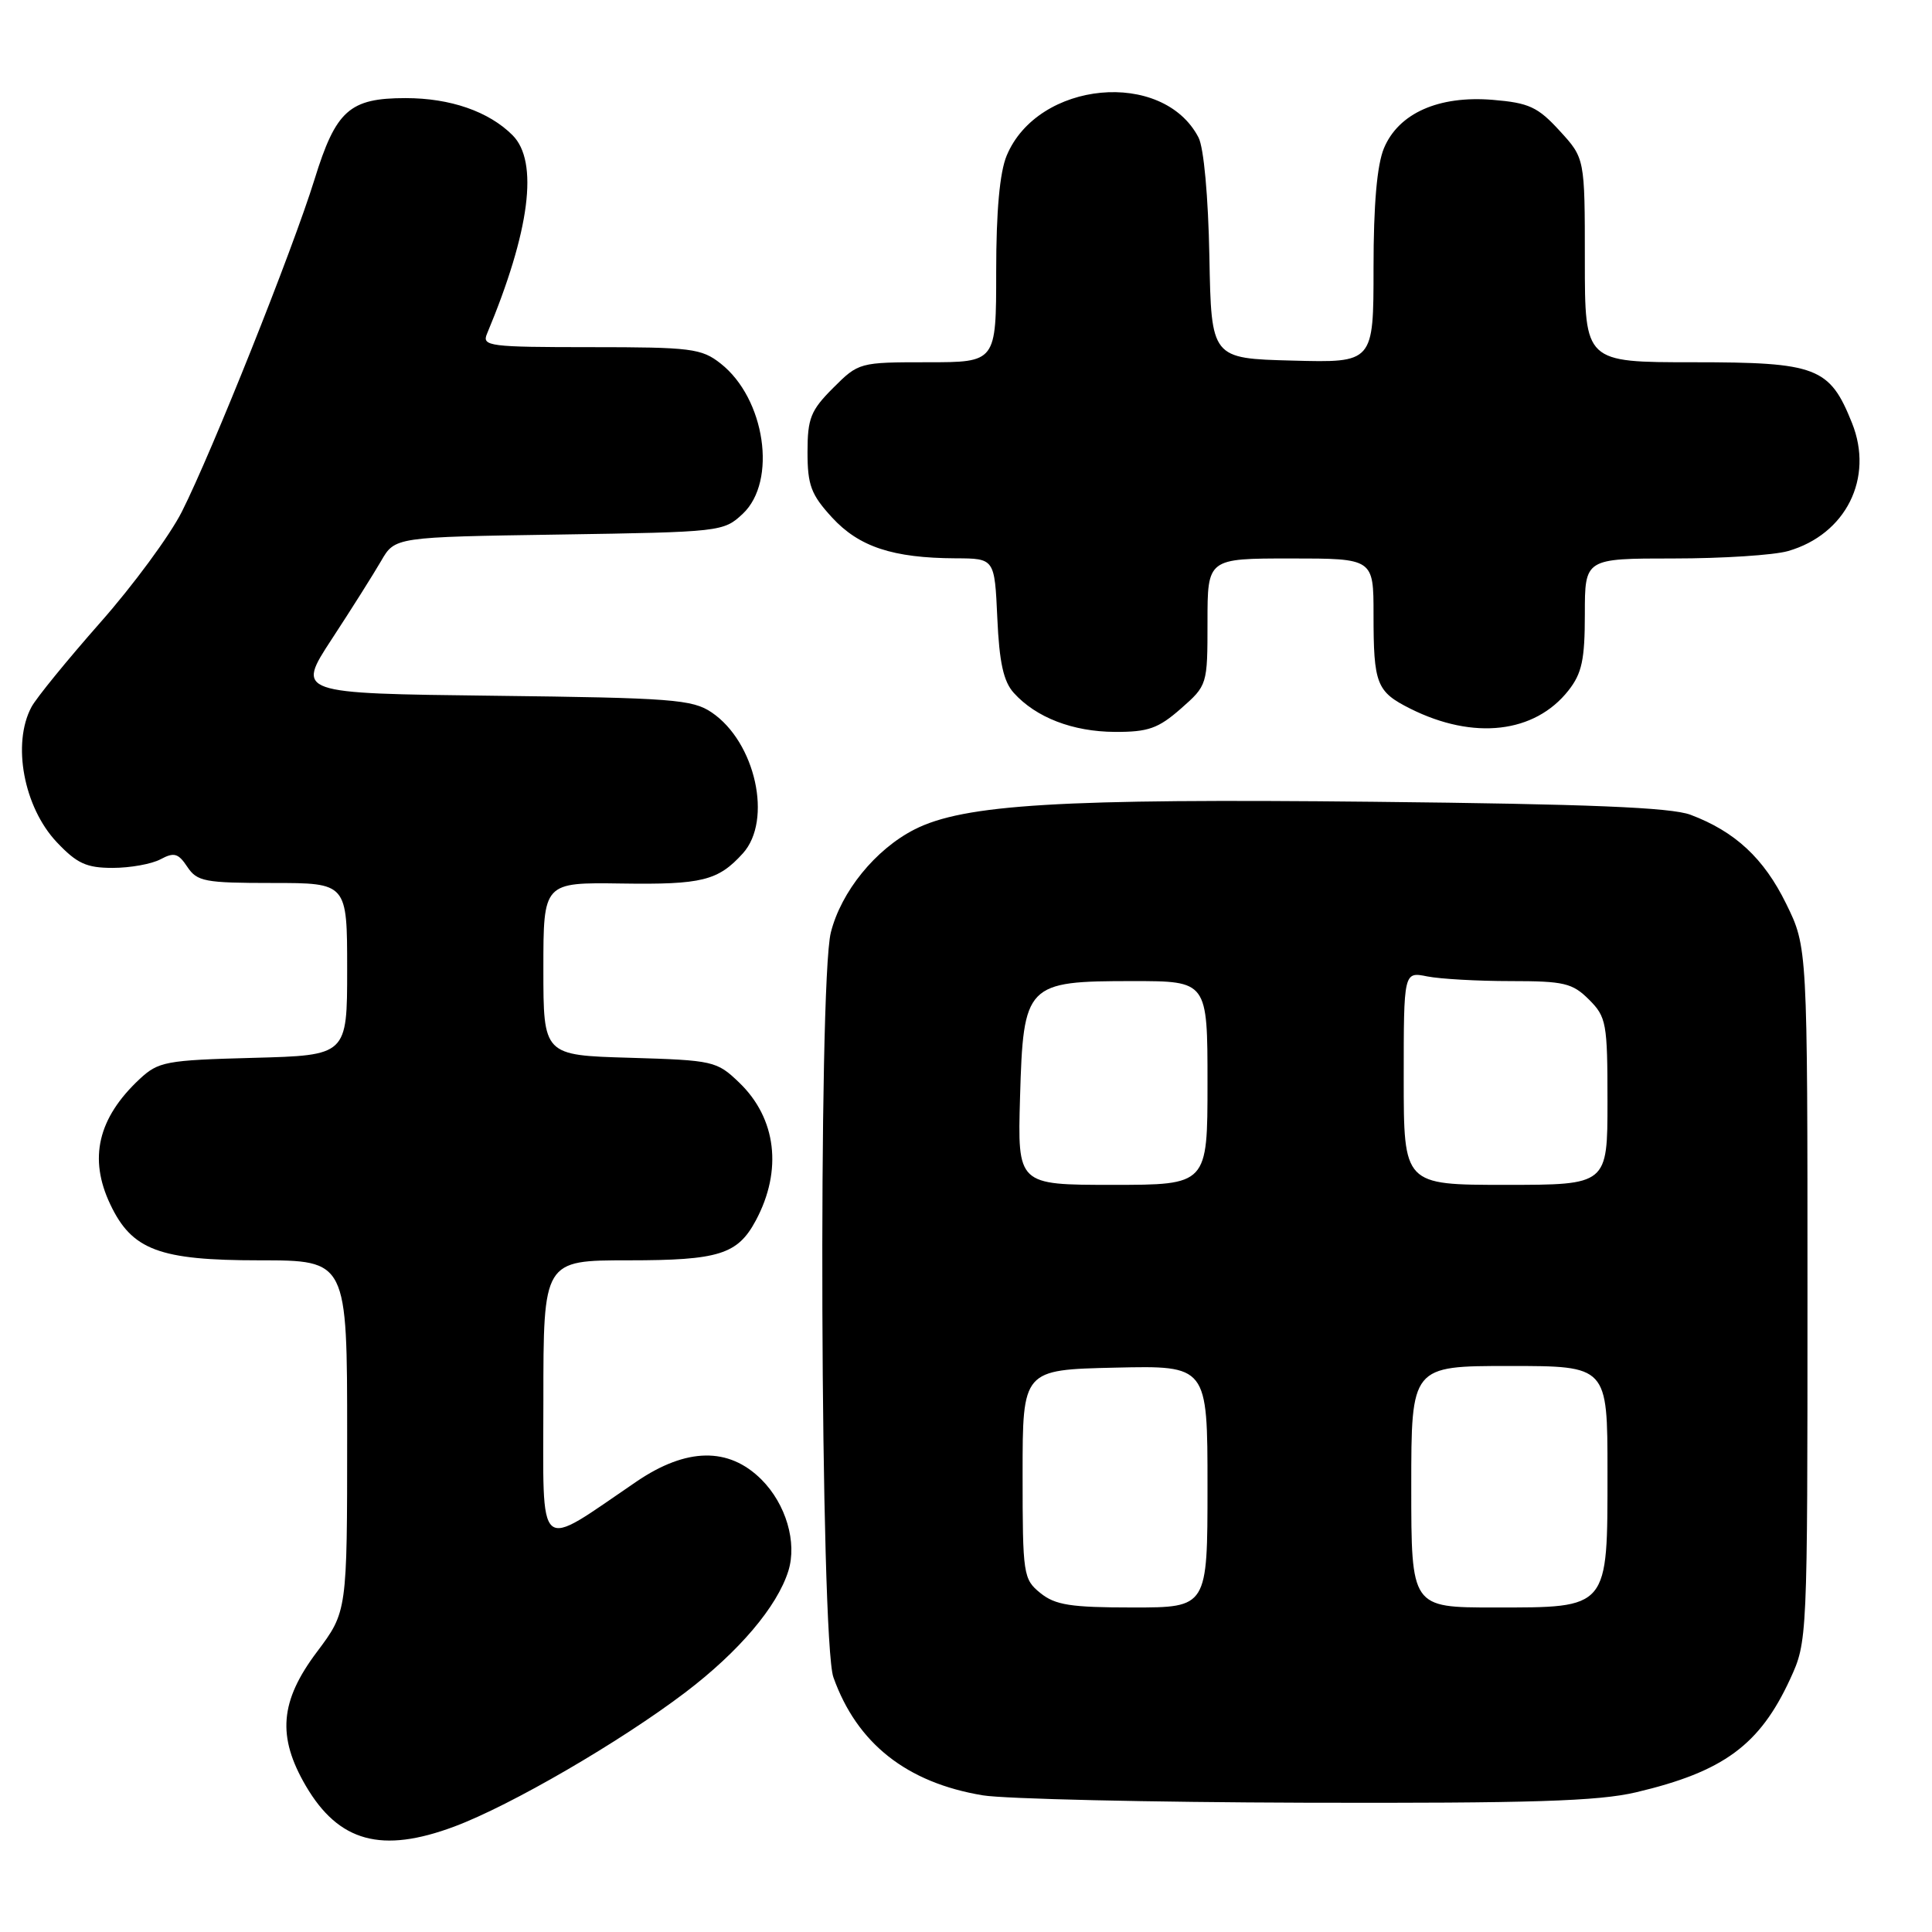 <?xml version="1.0" encoding="UTF-8" standalone="no"?>
<!DOCTYPE svg PUBLIC "-//W3C//DTD SVG 1.1//EN" "http://www.w3.org/Graphics/SVG/1.1/DTD/svg11.dtd" >
<svg xmlns="http://www.w3.org/2000/svg" xmlns:xlink="http://www.w3.org/1999/xlink" version="1.1" viewBox="0 0 256 256">
 <g >
 <path fill="currentColor"
d=" M 60.22 242.02 C 67.68 239.23 82.18 230.80 90.80 224.26 C 97.92 218.85 102.98 212.89 104.46 208.16 C 105.64 204.38 104.15 199.30 100.89 196.04 C 96.56 191.72 90.98 191.81 84.36 196.30 C 70.90 205.45 72.00 206.40 72.00 185.58 C 72.00 167.00 72.00 167.00 83.28 167.00 C 95.25 167.00 97.74 166.22 100.15 161.72 C 103.71 155.07 102.88 148.18 97.94 143.44 C 94.97 140.59 94.53 140.49 83.44 140.16 C 72.00 139.83 72.00 139.83 72.00 128.37 C 72.00 116.92 72.00 116.92 82.36 117.07 C 93.02 117.23 95.15 116.70 98.43 113.08 C 102.40 108.69 100.11 98.33 94.30 94.40 C 91.76 92.68 89.08 92.47 65.38 92.19 C 39.26 91.88 39.26 91.88 43.96 84.69 C 46.55 80.74 49.49 76.07 50.50 74.33 C 52.33 71.16 52.33 71.16 74.09 70.83 C 95.52 70.50 95.88 70.46 98.42 68.08 C 103.01 63.76 101.39 52.81 95.49 48.17 C 92.95 46.17 91.59 46.00 78.26 46.00 C 64.86 46.00 63.84 45.87 64.52 44.25 C 70.22 30.62 71.41 21.41 67.91 17.91 C 64.77 14.77 59.67 13.00 53.75 13.00 C 46.31 13.00 44.51 14.61 41.67 23.79 C 38.78 33.12 28.10 59.87 24.10 67.80 C 22.51 70.95 17.64 77.57 13.27 82.51 C 8.91 87.46 4.81 92.48 4.17 93.68 C 1.57 98.54 3.15 106.95 7.51 111.58 C 10.19 114.42 11.45 115.00 14.93 115.00 C 17.24 115.00 20.09 114.49 21.27 113.86 C 23.06 112.90 23.62 113.05 24.82 114.86 C 26.12 116.81 27.13 117.00 36.12 117.00 C 46.00 117.00 46.00 117.00 46.00 128.42 C 46.00 139.84 46.00 139.84 33.58 140.17 C 21.94 140.48 20.99 140.66 18.48 143.00 C 12.97 148.16 11.72 153.50 14.61 159.58 C 17.48 165.64 21.10 167.00 34.37 167.00 C 46.00 167.00 46.00 167.00 46.00 190.28 C 46.00 213.55 46.00 213.55 42.00 218.88 C 37.08 225.42 36.70 230.10 40.53 236.65 C 44.89 244.08 50.57 245.63 60.22 242.02 Z  M 216.78 237.49 C 228.37 234.76 233.17 231.23 237.20 222.49 C 239.49 217.51 239.50 217.38 239.50 171.50 C 239.50 125.50 239.50 125.50 236.67 119.74 C 233.72 113.72 229.90 110.18 224.00 107.96 C 221.41 106.99 210.51 106.54 182.00 106.24 C 140.56 105.80 127.72 106.57 121.17 109.91 C 115.99 112.55 111.45 118.15 110.09 123.56 C 108.39 130.30 108.69 217.39 110.43 222.25 C 113.55 231.01 120.13 236.21 130.22 237.89 C 133.12 238.37 152.38 238.81 173.00 238.87 C 202.90 238.95 211.77 238.67 216.78 237.49 Z  M 156.47 93.90 C 159.98 90.81 160.00 90.76 160.00 82.40 C 160.00 74.00 160.00 74.00 171.00 74.00 C 182.00 74.00 182.00 74.00 182.00 81.42 C 182.00 90.66 182.39 91.65 186.87 93.90 C 195.26 98.10 203.36 97.17 207.83 91.49 C 209.61 89.23 210.00 87.41 210.00 81.37 C 210.00 74.00 210.00 74.00 221.76 74.00 C 228.22 74.00 235.04 73.56 236.92 73.02 C 244.59 70.82 248.33 63.35 245.40 56.05 C 242.44 48.65 240.75 48.00 224.37 48.00 C 210.00 48.00 210.00 48.00 210.00 34.49 C 210.00 20.97 210.00 20.97 206.66 17.33 C 203.77 14.17 202.60 13.63 197.80 13.23 C 190.63 12.64 185.32 15.00 183.38 19.64 C 182.46 21.85 182.00 27.09 182.00 35.50 C 182.00 48.07 182.00 48.07 171.25 47.78 C 160.50 47.50 160.50 47.50 160.25 34.00 C 160.10 26.05 159.51 19.56 158.81 18.22 C 154.09 9.13 137.53 10.69 133.39 20.62 C 132.47 22.82 132.00 27.97 132.00 35.97 C 132.00 48.00 132.00 48.00 122.90 48.00 C 113.88 48.00 113.77 48.03 110.40 51.40 C 107.42 54.38 107.00 55.43 107.00 59.91 C 107.00 64.29 107.47 65.54 110.25 68.57 C 113.83 72.46 118.29 73.94 126.64 73.98 C 131.79 74.00 131.79 74.00 132.15 81.90 C 132.41 87.77 132.97 90.31 134.33 91.81 C 137.28 95.08 142.15 96.95 147.72 96.98 C 152.14 97.00 153.47 96.53 156.47 93.90 Z  M 137.86 211.09 C 135.59 209.25 135.50 208.68 135.50 195.34 C 135.50 181.50 135.50 181.50 147.75 181.22 C 160.00 180.94 160.00 180.94 160.00 196.97 C 160.00 213.00 160.00 213.00 150.11 213.00 C 141.87 213.00 139.83 212.68 137.86 211.09 Z  M 187.00 197.00 C 187.00 181.00 187.00 181.00 200.00 181.00 C 213.00 181.00 213.00 181.00 213.00 195.00 C 213.00 213.29 213.25 213.00 198.00 213.00 C 187.00 213.00 187.00 213.00 187.00 197.00 Z  M 135.16 145.41 C 135.60 130.35 135.94 130.00 150.11 130.00 C 160.00 130.00 160.00 130.00 160.00 143.50 C 160.00 157.00 160.00 157.00 147.41 157.00 C 134.83 157.00 134.83 157.00 135.16 145.41 Z  M 186.00 142.88 C 186.00 128.75 186.00 128.75 189.12 129.38 C 190.84 129.72 195.81 130.00 200.17 130.00 C 207.25 130.00 208.35 130.26 210.55 132.45 C 212.86 134.76 213.00 135.56 213.00 145.95 C 213.00 157.00 213.00 157.00 199.50 157.00 C 186.00 157.00 186.00 157.00 186.00 142.88 Z "/>
</g>
</svg>